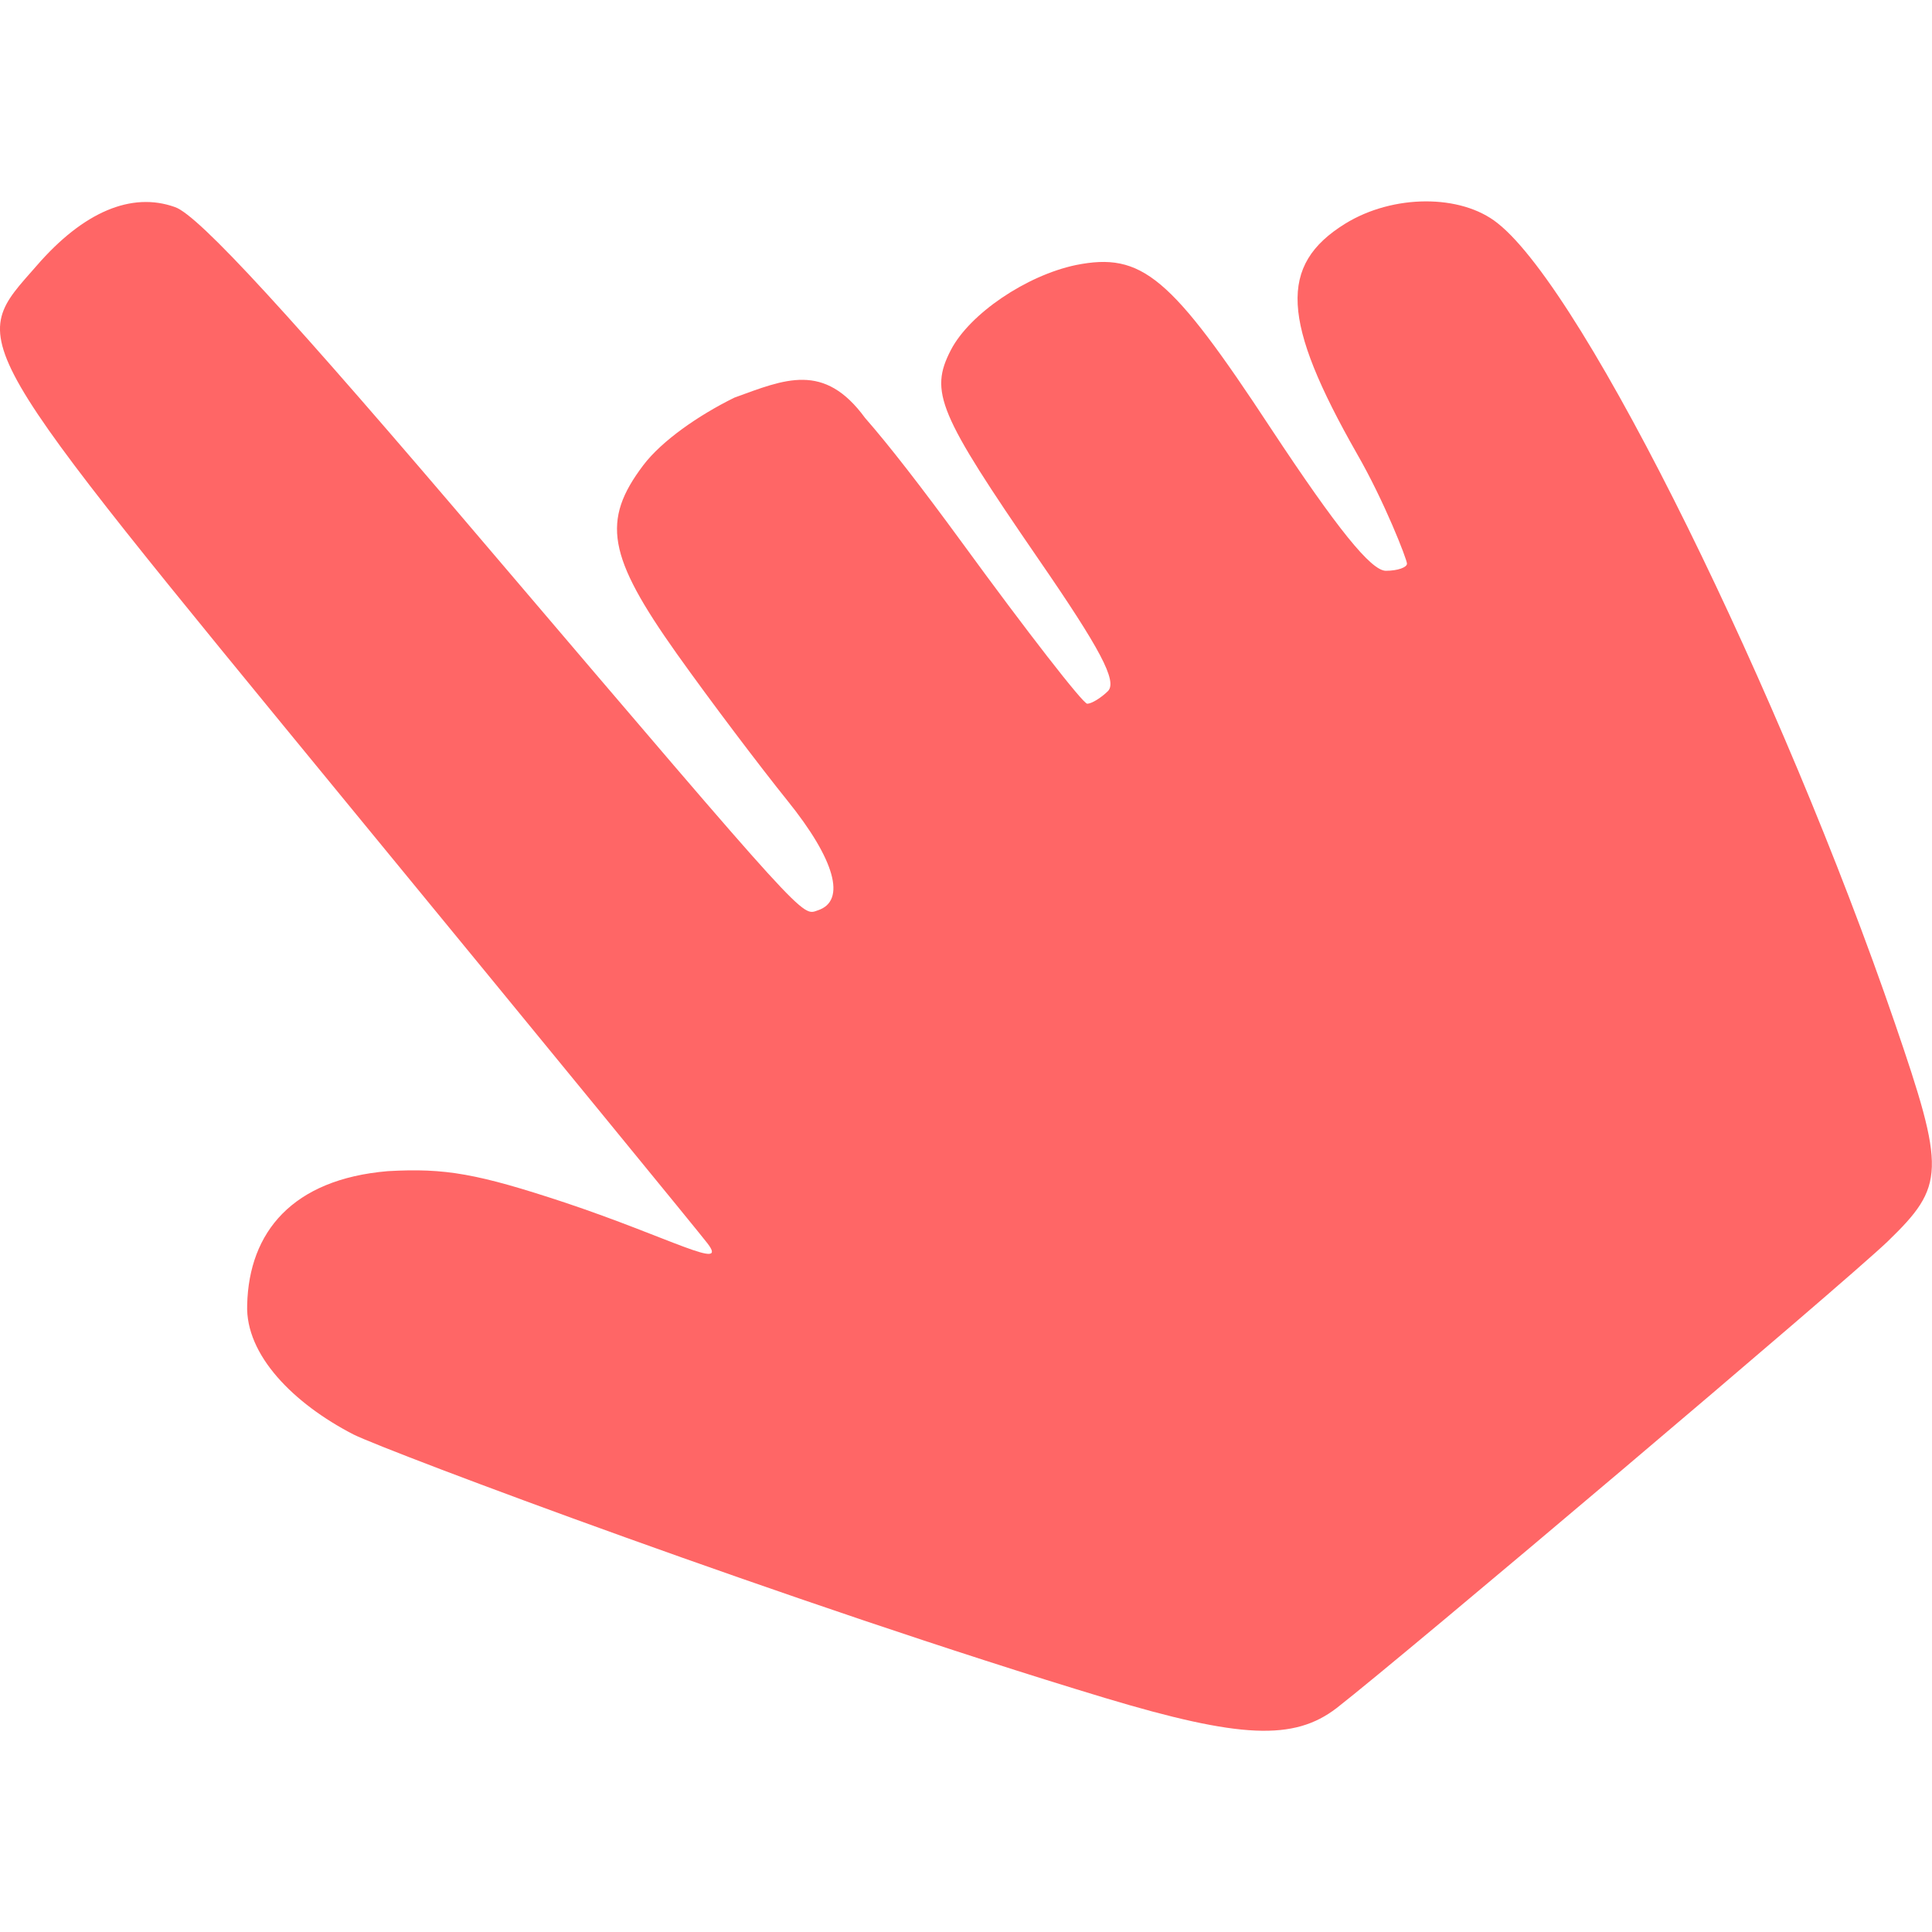 
<svg xmlns="http://www.w3.org/2000/svg" xmlns:xlink="http://www.w3.org/1999/xlink" width="16px" height="16px" viewBox="0 0 16 16" version="1.1">
<g id="surface1">
<path style=" stroke:none;fill-rule:nonzero;fill:#ff6666;fill-opacity:1;" d="M 11.07 14.145 C 11.637 13.703 15.266 10.633 15.633 10.281 C 16.109 9.82 16.113 9.699 15.691 8.469 C 14.766 5.773 13.137 2.426 12.402 1.848 C 12.098 1.605 11.535 1.609 11.141 1.852 C 10.586 2.195 10.613 2.66 11.238 3.758 C 11.465 4.152 11.652 4.633 11.652 4.668 C 11.652 4.699 11.574 4.727 11.477 4.727 C 11.355 4.727 11.074 4.379 10.527 3.551 C 9.695 2.285 9.457 2.086 8.91 2.195 C 8.5 2.281 8.031 2.598 7.875 2.898 C 7.695 3.246 7.77 3.422 8.602 4.633 C 9.113 5.375 9.254 5.641 9.176 5.723 C 9.117 5.781 9.039 5.828 9.004 5.828 C 8.969 5.828 8.504 5.23 7.969 4.496 C 7.629 4.031 7.363 3.688 7.164 3.461 C 6.824 2.996 6.5 3.141 6.082 3.293 C 5.781 3.441 5.48 3.652 5.328 3.852 C 4.98 4.312 5.031 4.605 5.605 5.414 C 5.883 5.805 6.297 6.352 6.52 6.629 C 6.914 7.117 7.012 7.461 6.773 7.539 C 6.637 7.586 6.707 7.664 4.055 4.551 C 2.414 2.621 1.645 1.781 1.449 1.715 C 1.09 1.586 0.691 1.754 0.305 2.199 C -0.27 2.855 -0.336 2.738 2.891 6.672 C 4.473 8.598 5.809 10.23 5.859 10.297 C 6.039 10.531 5.547 10.25 4.684 9.961 C 3.953 9.719 3.688 9.672 3.211 9.699 C 2.422 9.766 2.062 10.203 2.047 10.805 C 2.031 11.223 2.434 11.625 2.926 11.879 C 3.207 12.02 6.59 13.289 9.152 14.062 C 10.27 14.398 10.715 14.418 11.07 14.145 Z M 11.07 14.145 "/>
</g>
</svg>
